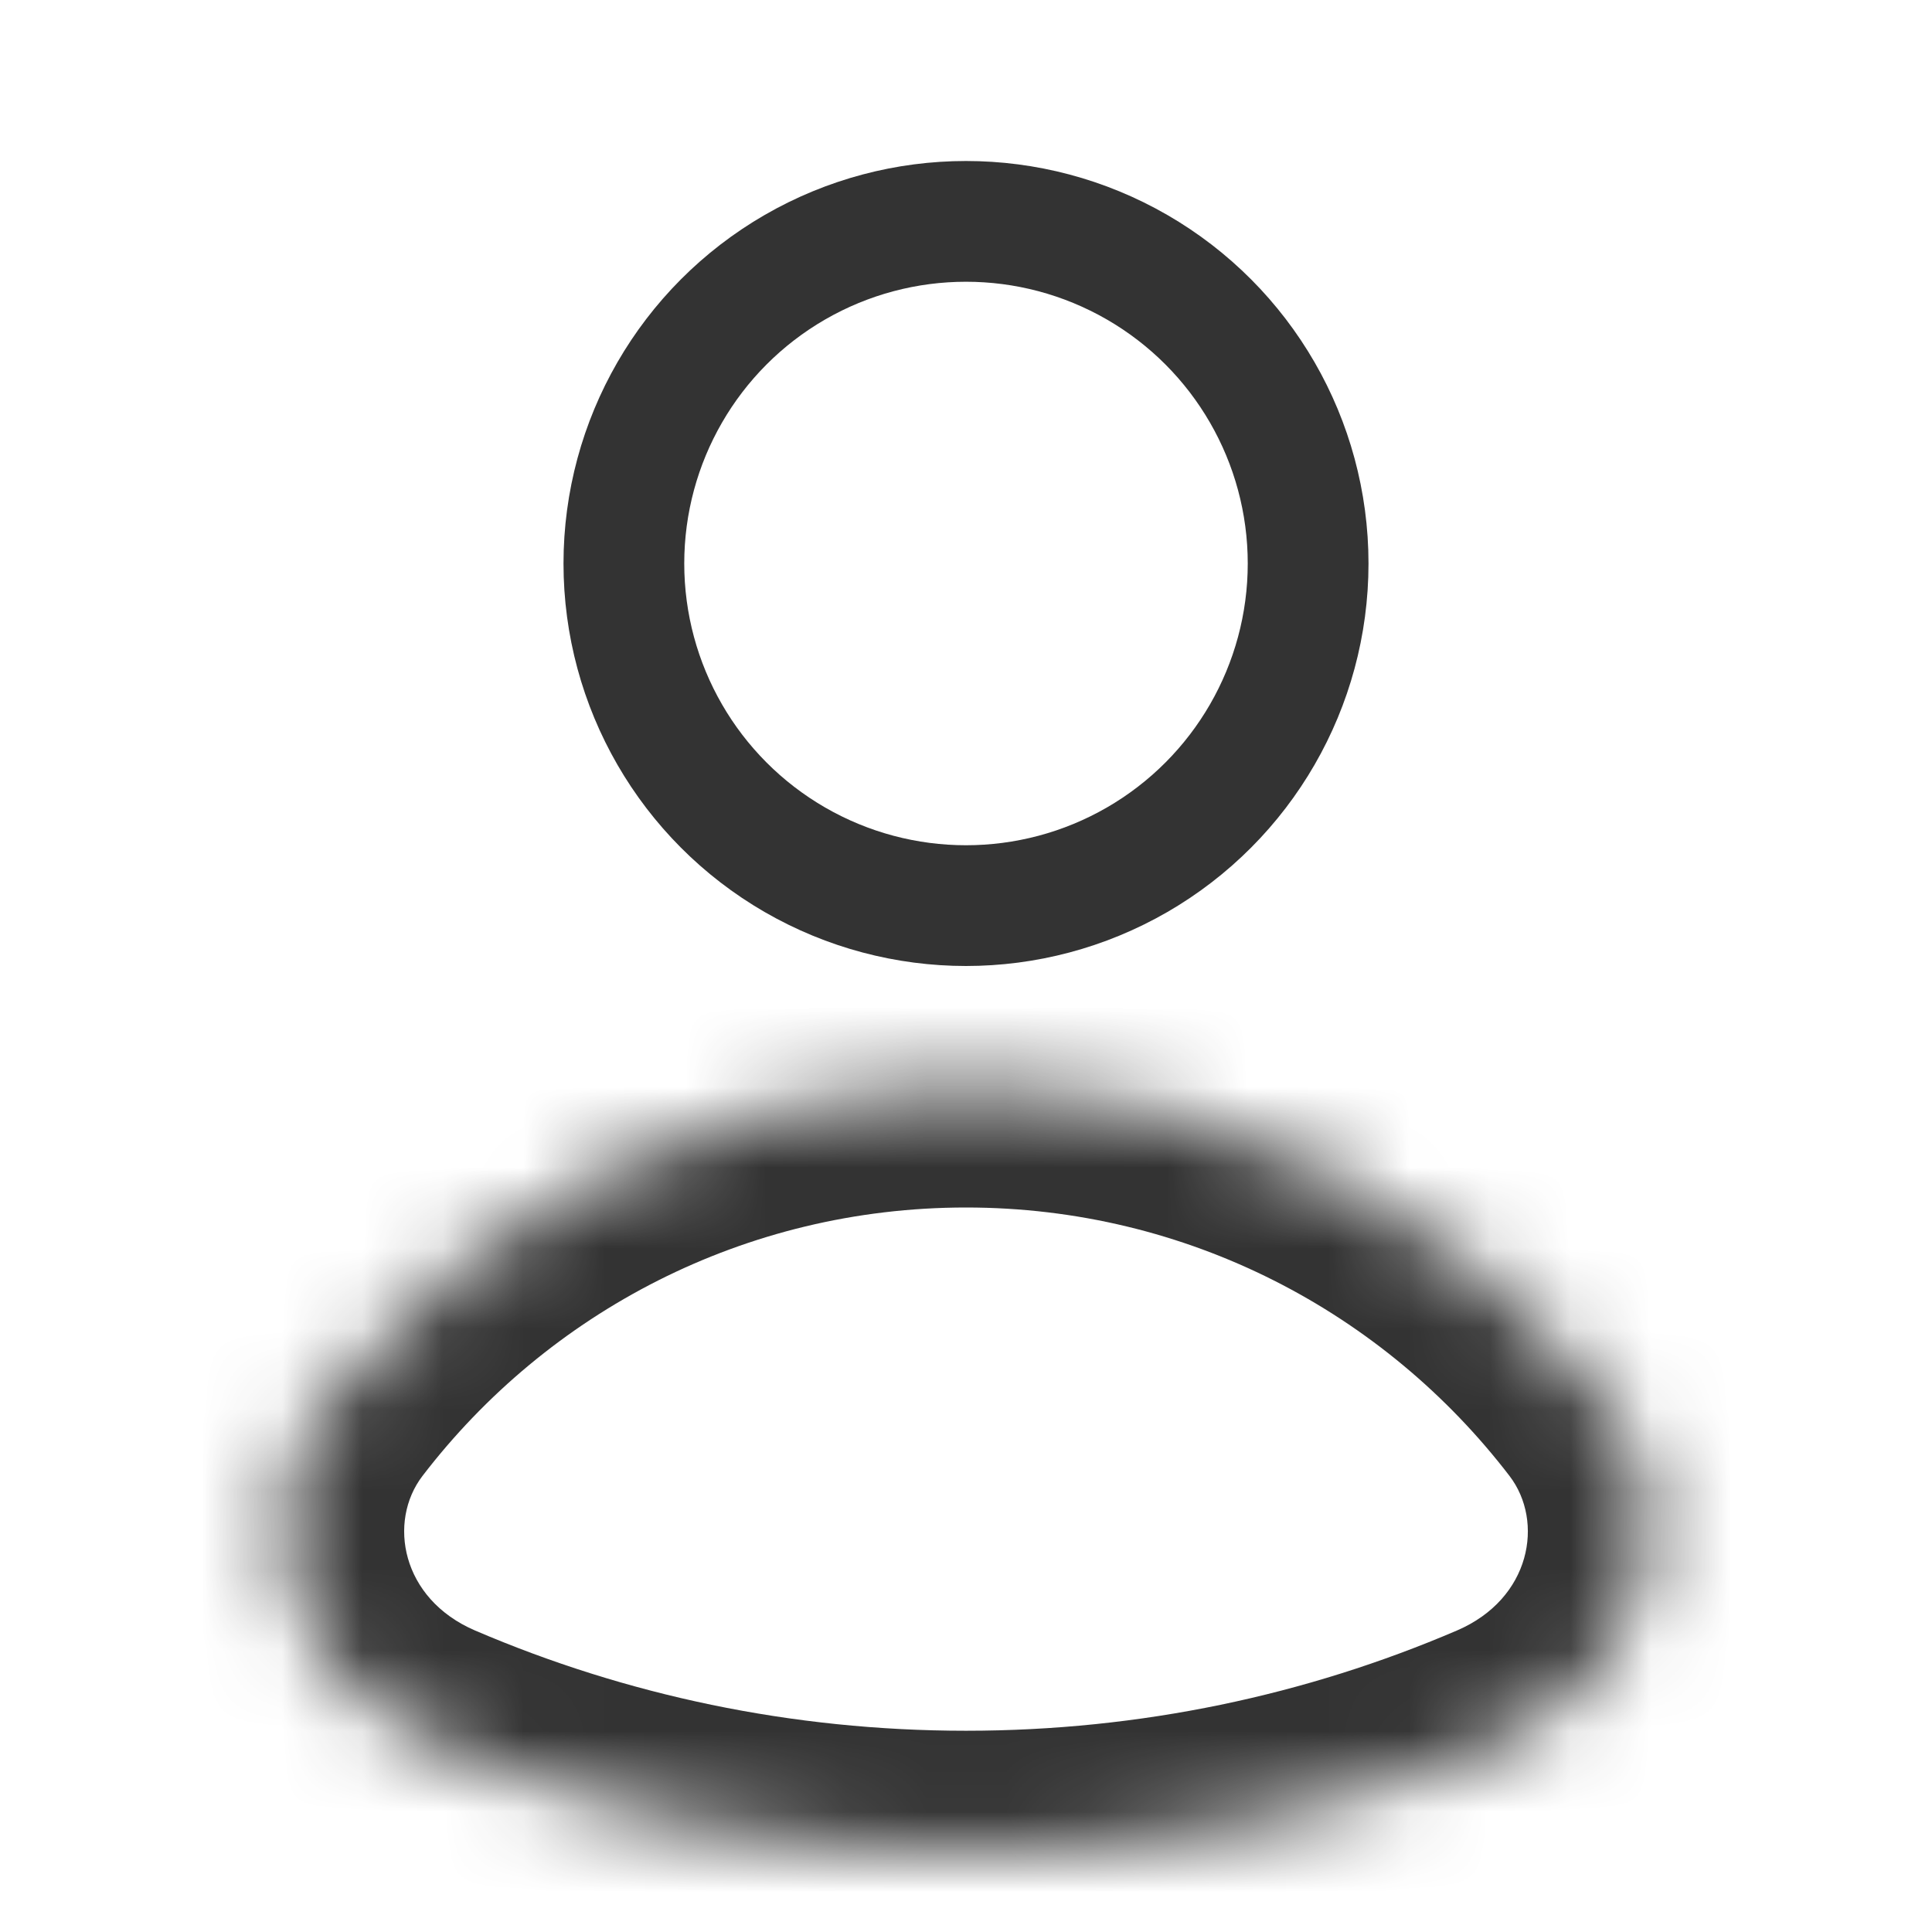 <svg width="24" height="24" viewBox="0 0 24 24" fill="none" xmlns="http://www.w3.org/2000/svg">
<circle cx="12" cy="7" r="4.25" stroke="#333333" stroke-width="1.5"/>
<mask id="path-2-inside-1" fill="white">
<path fill-rule="evenodd" clip-rule="evenodd" d="M5.311 21.633C3.627 20.912 2.943 18.878 4.058 17.423C5.885 15.038 8.763 13.5 12 13.5C15.237 13.5 18.115 15.038 19.942 17.423C21.057 18.878 20.373 20.912 18.689 21.633C16.636 22.513 14.375 23 12 23C9.625 23 7.364 22.513 5.311 21.633Z"/>
</mask>
<path d="M5.311 21.633L4.72 23.012L5.311 21.633ZM5.248 18.335C6.804 16.305 9.249 15 12 15V12C8.277 12 4.966 13.771 2.867 16.511L5.248 18.335ZM12 15C14.751 15 17.196 16.305 18.752 18.335L21.133 16.511C19.034 13.771 15.723 12 12 12V15ZM18.098 20.255C16.229 21.056 14.168 21.5 12 21.5V24.5C14.582 24.5 17.044 23.97 19.28 23.012L18.098 20.255ZM12 21.5C9.832 21.5 7.771 21.056 5.902 20.255L4.72 23.012C6.956 23.97 9.418 24.5 12 24.5V21.5ZM18.752 18.335C19.184 18.9 19.02 19.86 18.098 20.255L19.28 23.012C21.727 21.963 22.93 18.855 21.133 16.511L18.752 18.335ZM2.867 16.511C1.07 18.855 2.272 21.963 4.72 23.012L5.902 20.255C4.981 19.86 4.816 18.9 5.248 18.335L2.867 16.511Z" fill="#333333" mask="url(#path-2-inside-1)"/>
</svg>
